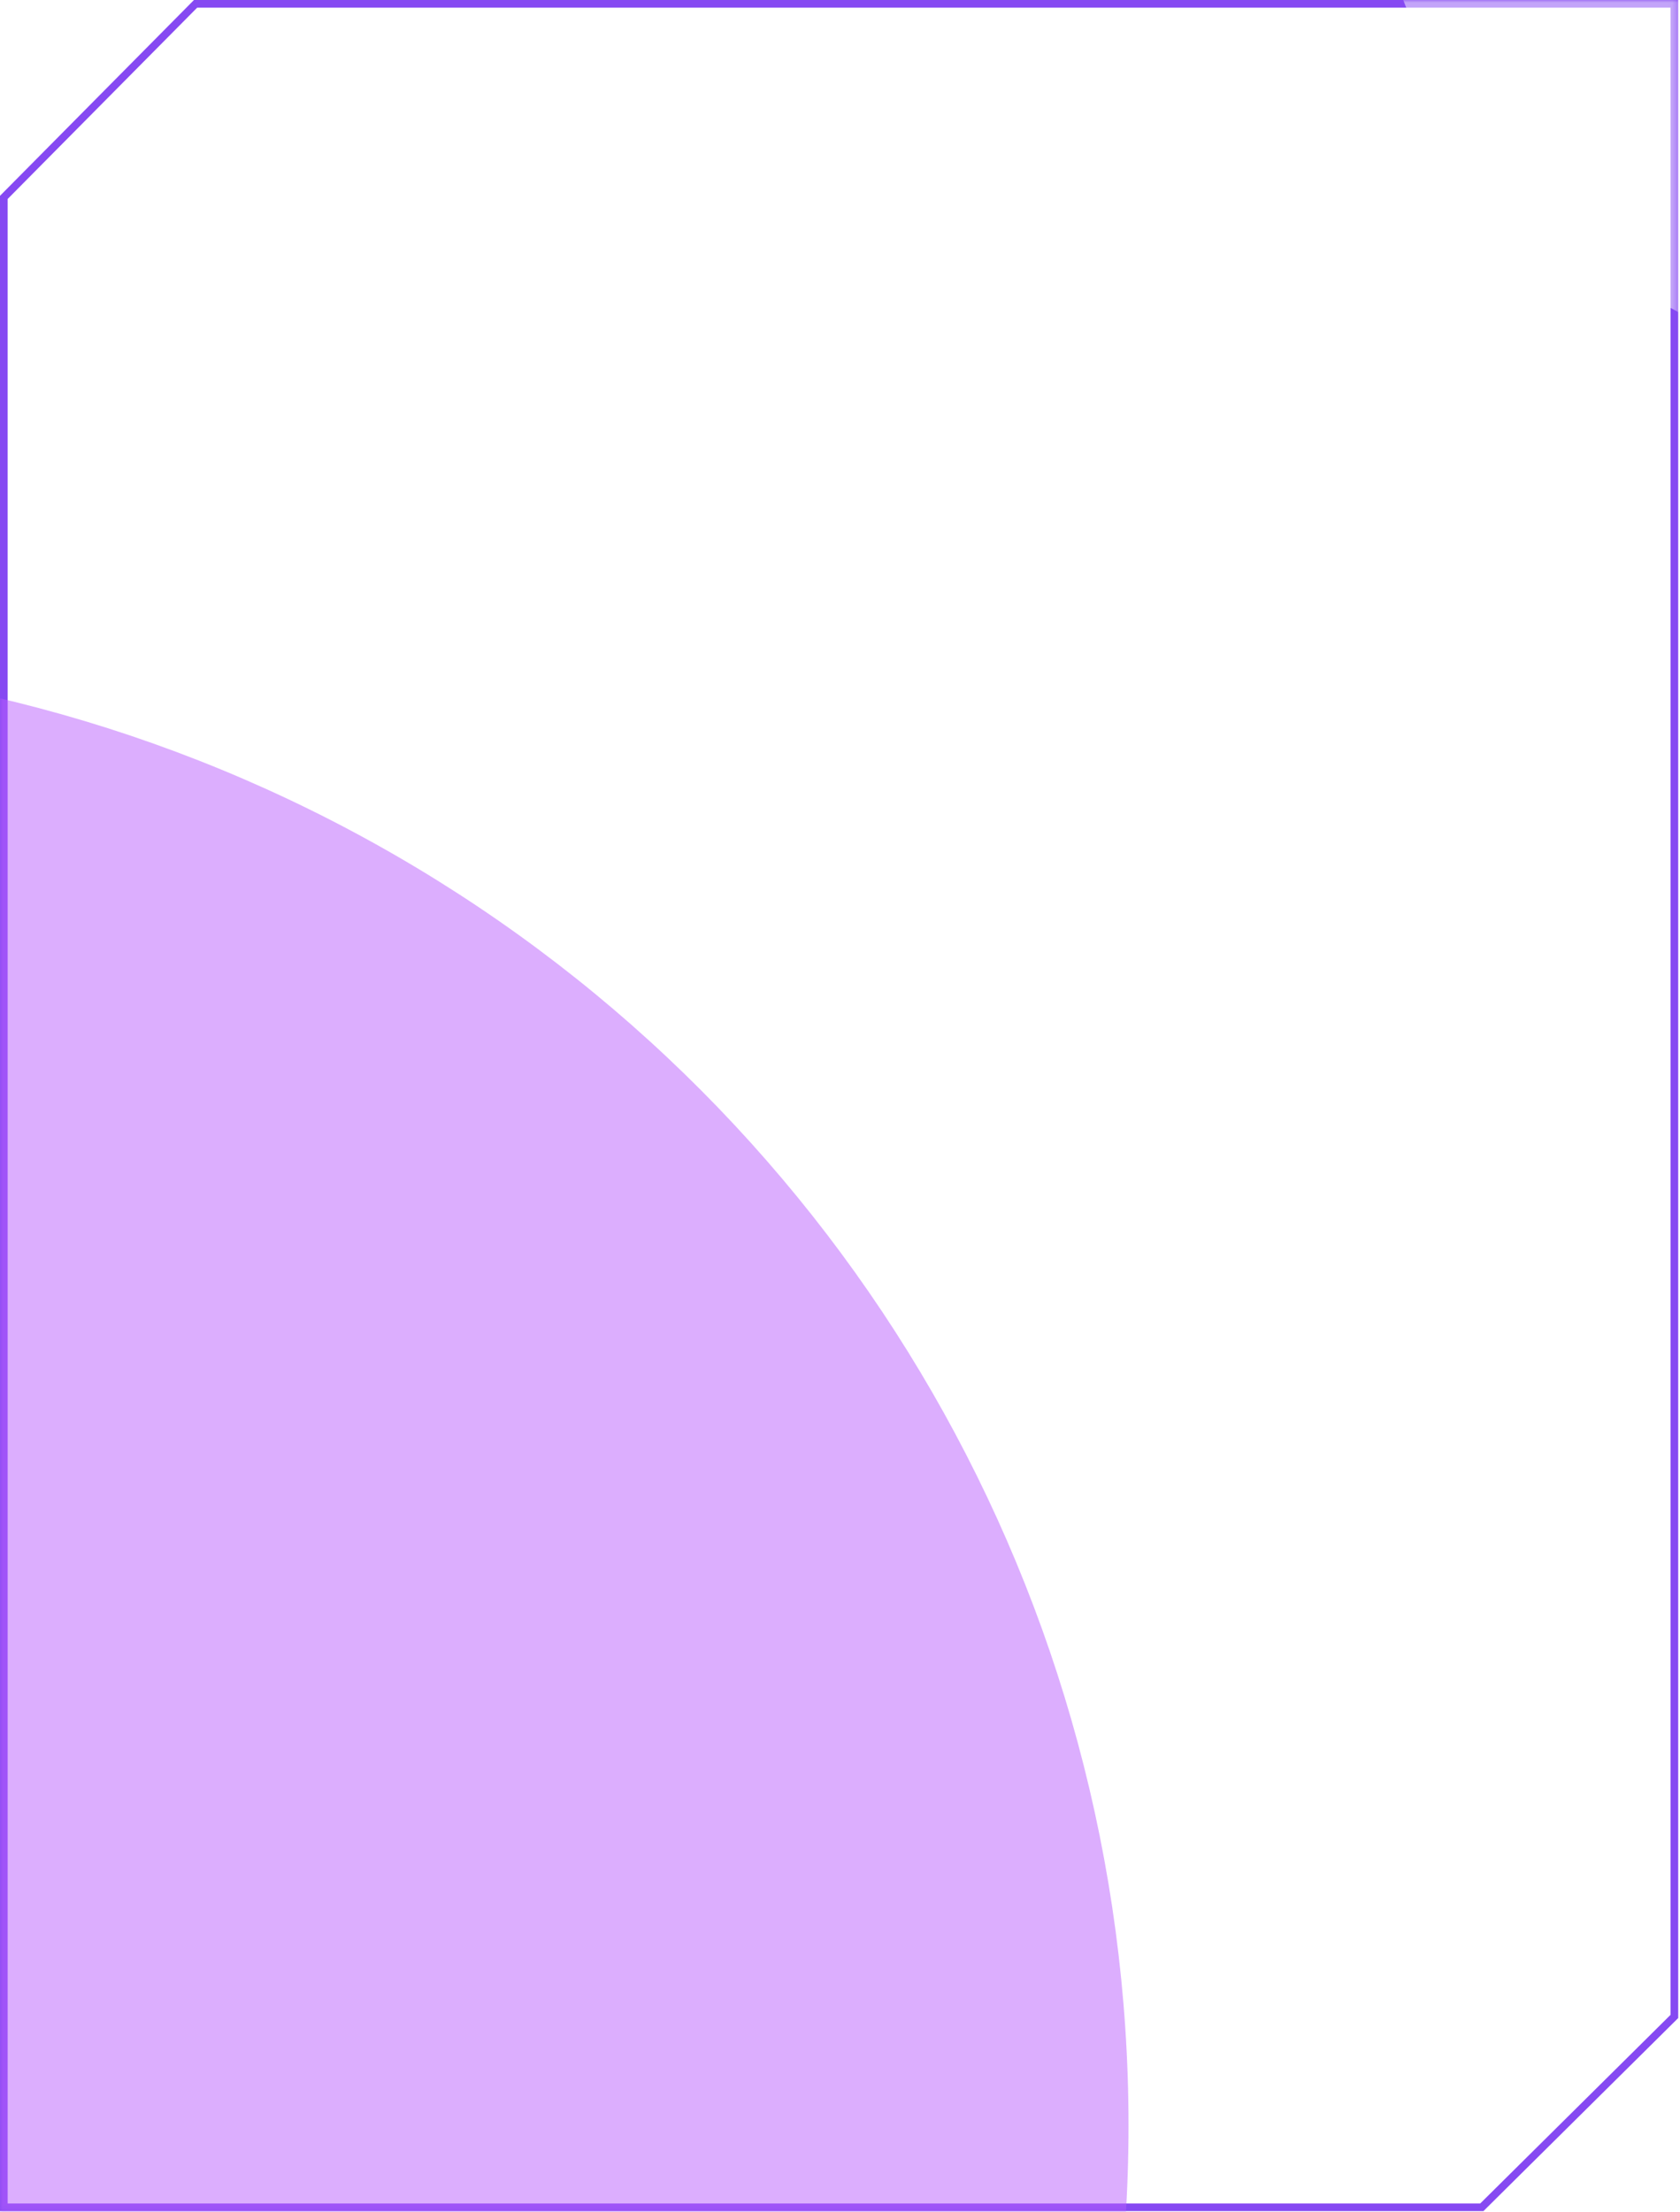 <svg width="329" height="433" viewBox="0 0 329 433" fill="none" xmlns="http://www.w3.org/2000/svg">
<path d="M290.19 432.043L327.899 394.688L327.899 0.75L38.299 0.75L0.75 38.636L0.75 432.043L290.19 432.043Z" fill="white" fill-opacity="0.05" stroke="#8649F2" stroke-width="1.5"/>
<mask id="mask0_718_810" style="mask-type:alpha" maskUnits="userSpaceOnUse" x="0" y="0" width="329" height="433">
<path d="M290.19 432.043L327.899 394.688L327.899 0.75L38.299 0.75L0.75 38.636L0.75 432.043L290.19 432.043Z" fill="white" stroke="#8649F2" stroke-width="1.5"/>
</mask>
<g mask="url(#mask0_718_810)">
<g opacity="0.5" filter="url(#filter0_f_718_810)">
<circle cx="-66" cy="416" r="287" fill="#B95DFE"/>
</g>
<g opacity="0.5" filter="url(#filter1_f_718_810)">
<circle cx="384" cy="-41.999" r="117" fill="white"/>
</g>
</g>
<defs>
<filter id="filter0_f_718_810" x="-653" y="-171" width="1174" height="1174" filterUnits="userSpaceOnUse" color-interpolation-filters="sRGB">
<feFlood flood-opacity="0" result="BackgroundImageFix"/>
<feBlend mode="normal" in="SourceGraphic" in2="BackgroundImageFix" result="shape"/>
<feGaussianBlur stdDeviation="150" result="effect1_foregroundBlur_718_810"/>
</filter>
<filter id="filter1_f_718_810" x="67" y="-359" width="634" height="634" filterUnits="userSpaceOnUse" color-interpolation-filters="sRGB">
<feFlood flood-opacity="0" result="BackgroundImageFix"/>
<feBlend mode="normal" in="SourceGraphic" in2="BackgroundImageFix" result="shape"/>
<feGaussianBlur stdDeviation="100" result="effect1_foregroundBlur_718_810"/>
</filter>
</defs>
</svg>
